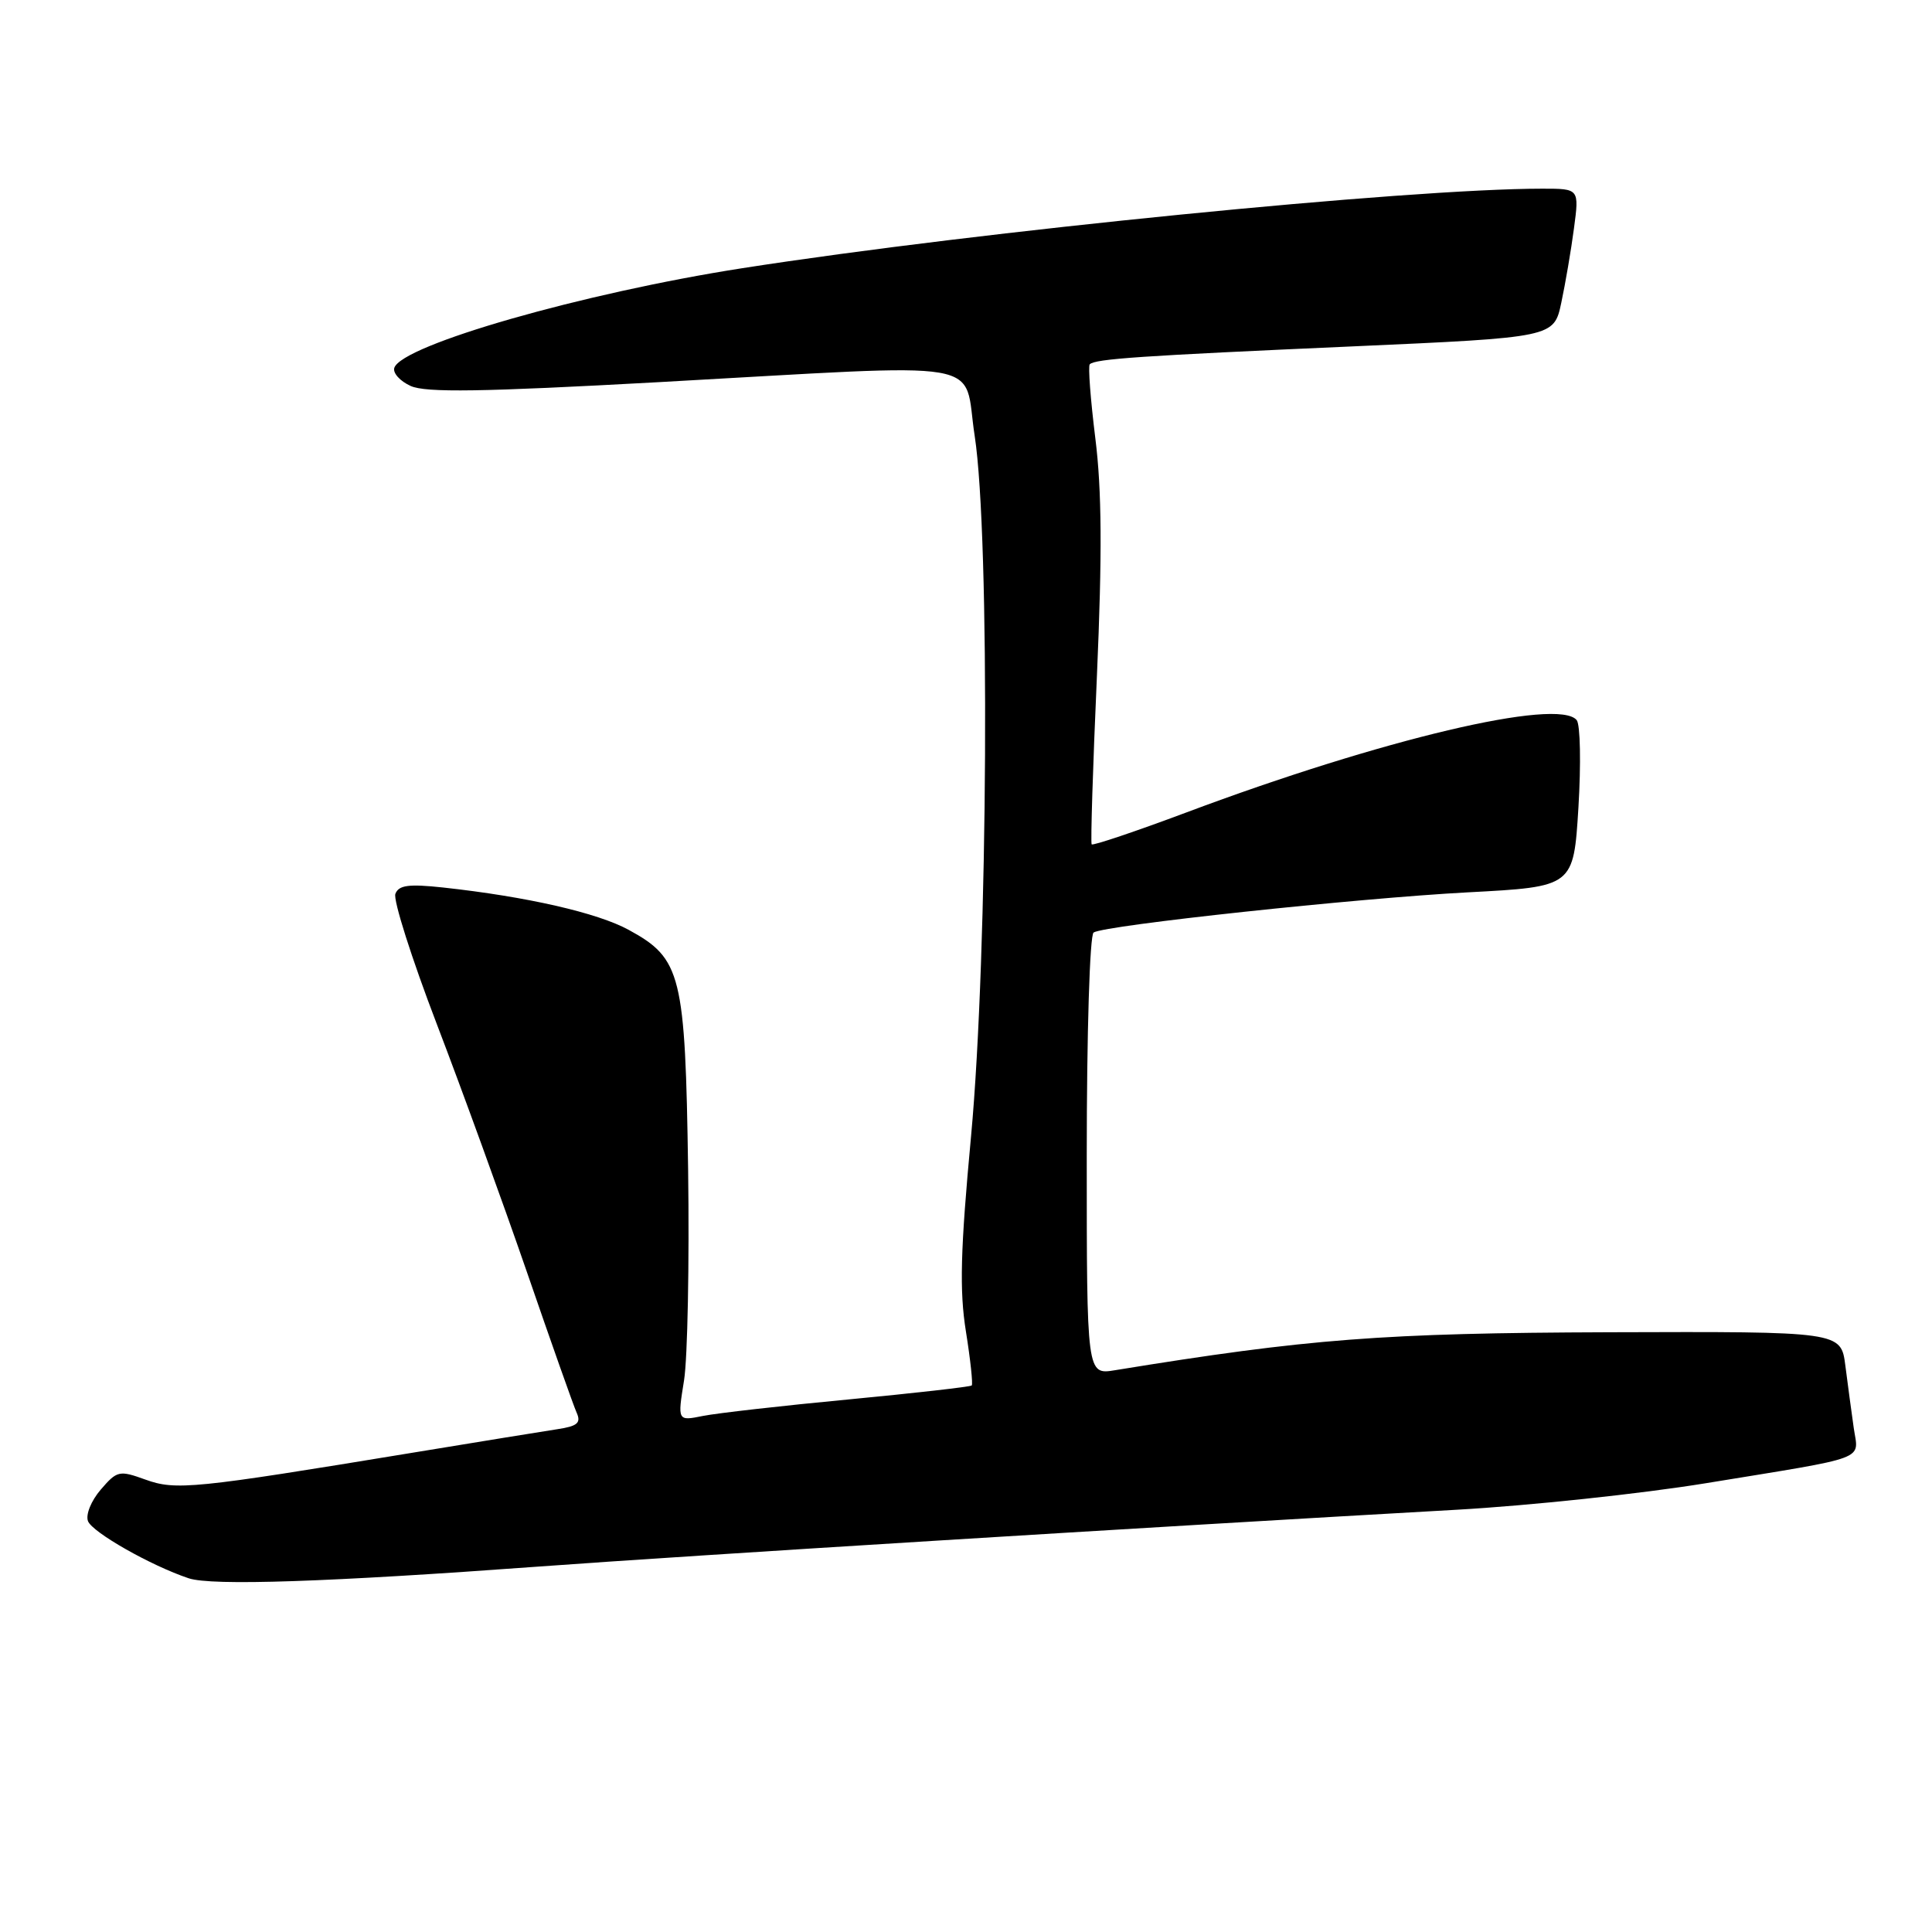 <?xml version="1.0" encoding="UTF-8" standalone="no"?>
<!DOCTYPE svg PUBLIC "-//W3C//DTD SVG 1.1//EN" "http://www.w3.org/Graphics/SVG/1.1/DTD/svg11.dtd" >
<svg xmlns="http://www.w3.org/2000/svg" xmlns:xlink="http://www.w3.org/1999/xlink" version="1.1" viewBox="0 0 256 256">
 <g >
 <path fill="currentColor"
d=" M 71.50 207.57 C 90.95 206.14 151.87 202.37 193.00 200.05 C 202.62 199.51 217.47 197.93 226.00 196.54 C 247.96 192.95 246.26 193.59 245.63 189.21 C 245.34 187.17 244.84 183.46 244.52 180.96 C 243.94 176.43 243.94 176.43 213.22 176.53 C 183.20 176.63 173.34 177.39 147.75 181.56 C 144.00 182.18 144.00 182.18 144.00 153.15 C 144.00 136.79 144.40 123.87 144.91 123.56 C 146.47 122.59 179.80 119.02 194.50 118.24 C 208.50 117.50 208.50 117.50 209.15 107.00 C 209.50 101.22 209.40 96.01 208.92 95.42 C 206.47 92.42 183.11 97.94 157.21 107.65 C 150.45 110.18 144.80 112.08 144.65 111.88 C 144.50 111.67 144.81 101.60 145.35 89.50 C 146.05 73.42 146.00 64.97 145.14 58.10 C 144.50 52.93 144.16 48.50 144.40 48.27 C 145.11 47.55 151.17 47.14 179.20 45.90 C 205.90 44.71 205.90 44.71 206.88 40.11 C 207.42 37.57 208.18 33.14 208.56 30.25 C 209.26 25.00 209.26 25.00 204.36 25.00 C 186.57 25.00 129.69 30.65 98.34 35.54 C 77.29 38.82 53.24 45.71 52.25 48.74 C 52.03 49.42 53.00 50.50 54.41 51.14 C 56.40 52.05 63.83 51.93 87.24 50.64 C 132.10 48.16 127.54 47.38 129.15 57.75 C 131.20 71.04 130.92 126.34 128.67 150.55 C 127.26 165.69 127.12 171.00 127.99 176.43 C 128.59 180.18 128.93 183.40 128.76 183.58 C 128.58 183.76 121.25 184.59 112.47 185.43 C 103.68 186.26 94.99 187.25 93.14 187.62 C 89.77 188.30 89.77 188.30 90.64 182.90 C 91.11 179.93 91.35 167.38 91.18 155.00 C 90.80 129.12 90.29 127.02 83.32 123.22 C 79.18 120.95 69.80 118.81 58.72 117.60 C 54.16 117.11 52.83 117.28 52.39 118.44 C 52.08 119.24 54.55 127.01 57.88 135.70 C 61.21 144.39 66.57 159.15 69.80 168.50 C 73.02 177.85 75.99 186.26 76.41 187.19 C 77.02 188.55 76.51 188.98 73.83 189.38 C 72.00 189.66 63.30 191.07 54.50 192.52 C 25.65 197.27 23.29 197.51 19.26 196.05 C 15.80 194.80 15.51 194.87 13.35 197.38 C 12.08 198.86 11.33 200.70 11.66 201.56 C 12.24 203.05 20.00 207.46 25.00 209.13 C 28.04 210.15 43.48 209.63 71.50 207.57 Z "/>
</g>
</svg>